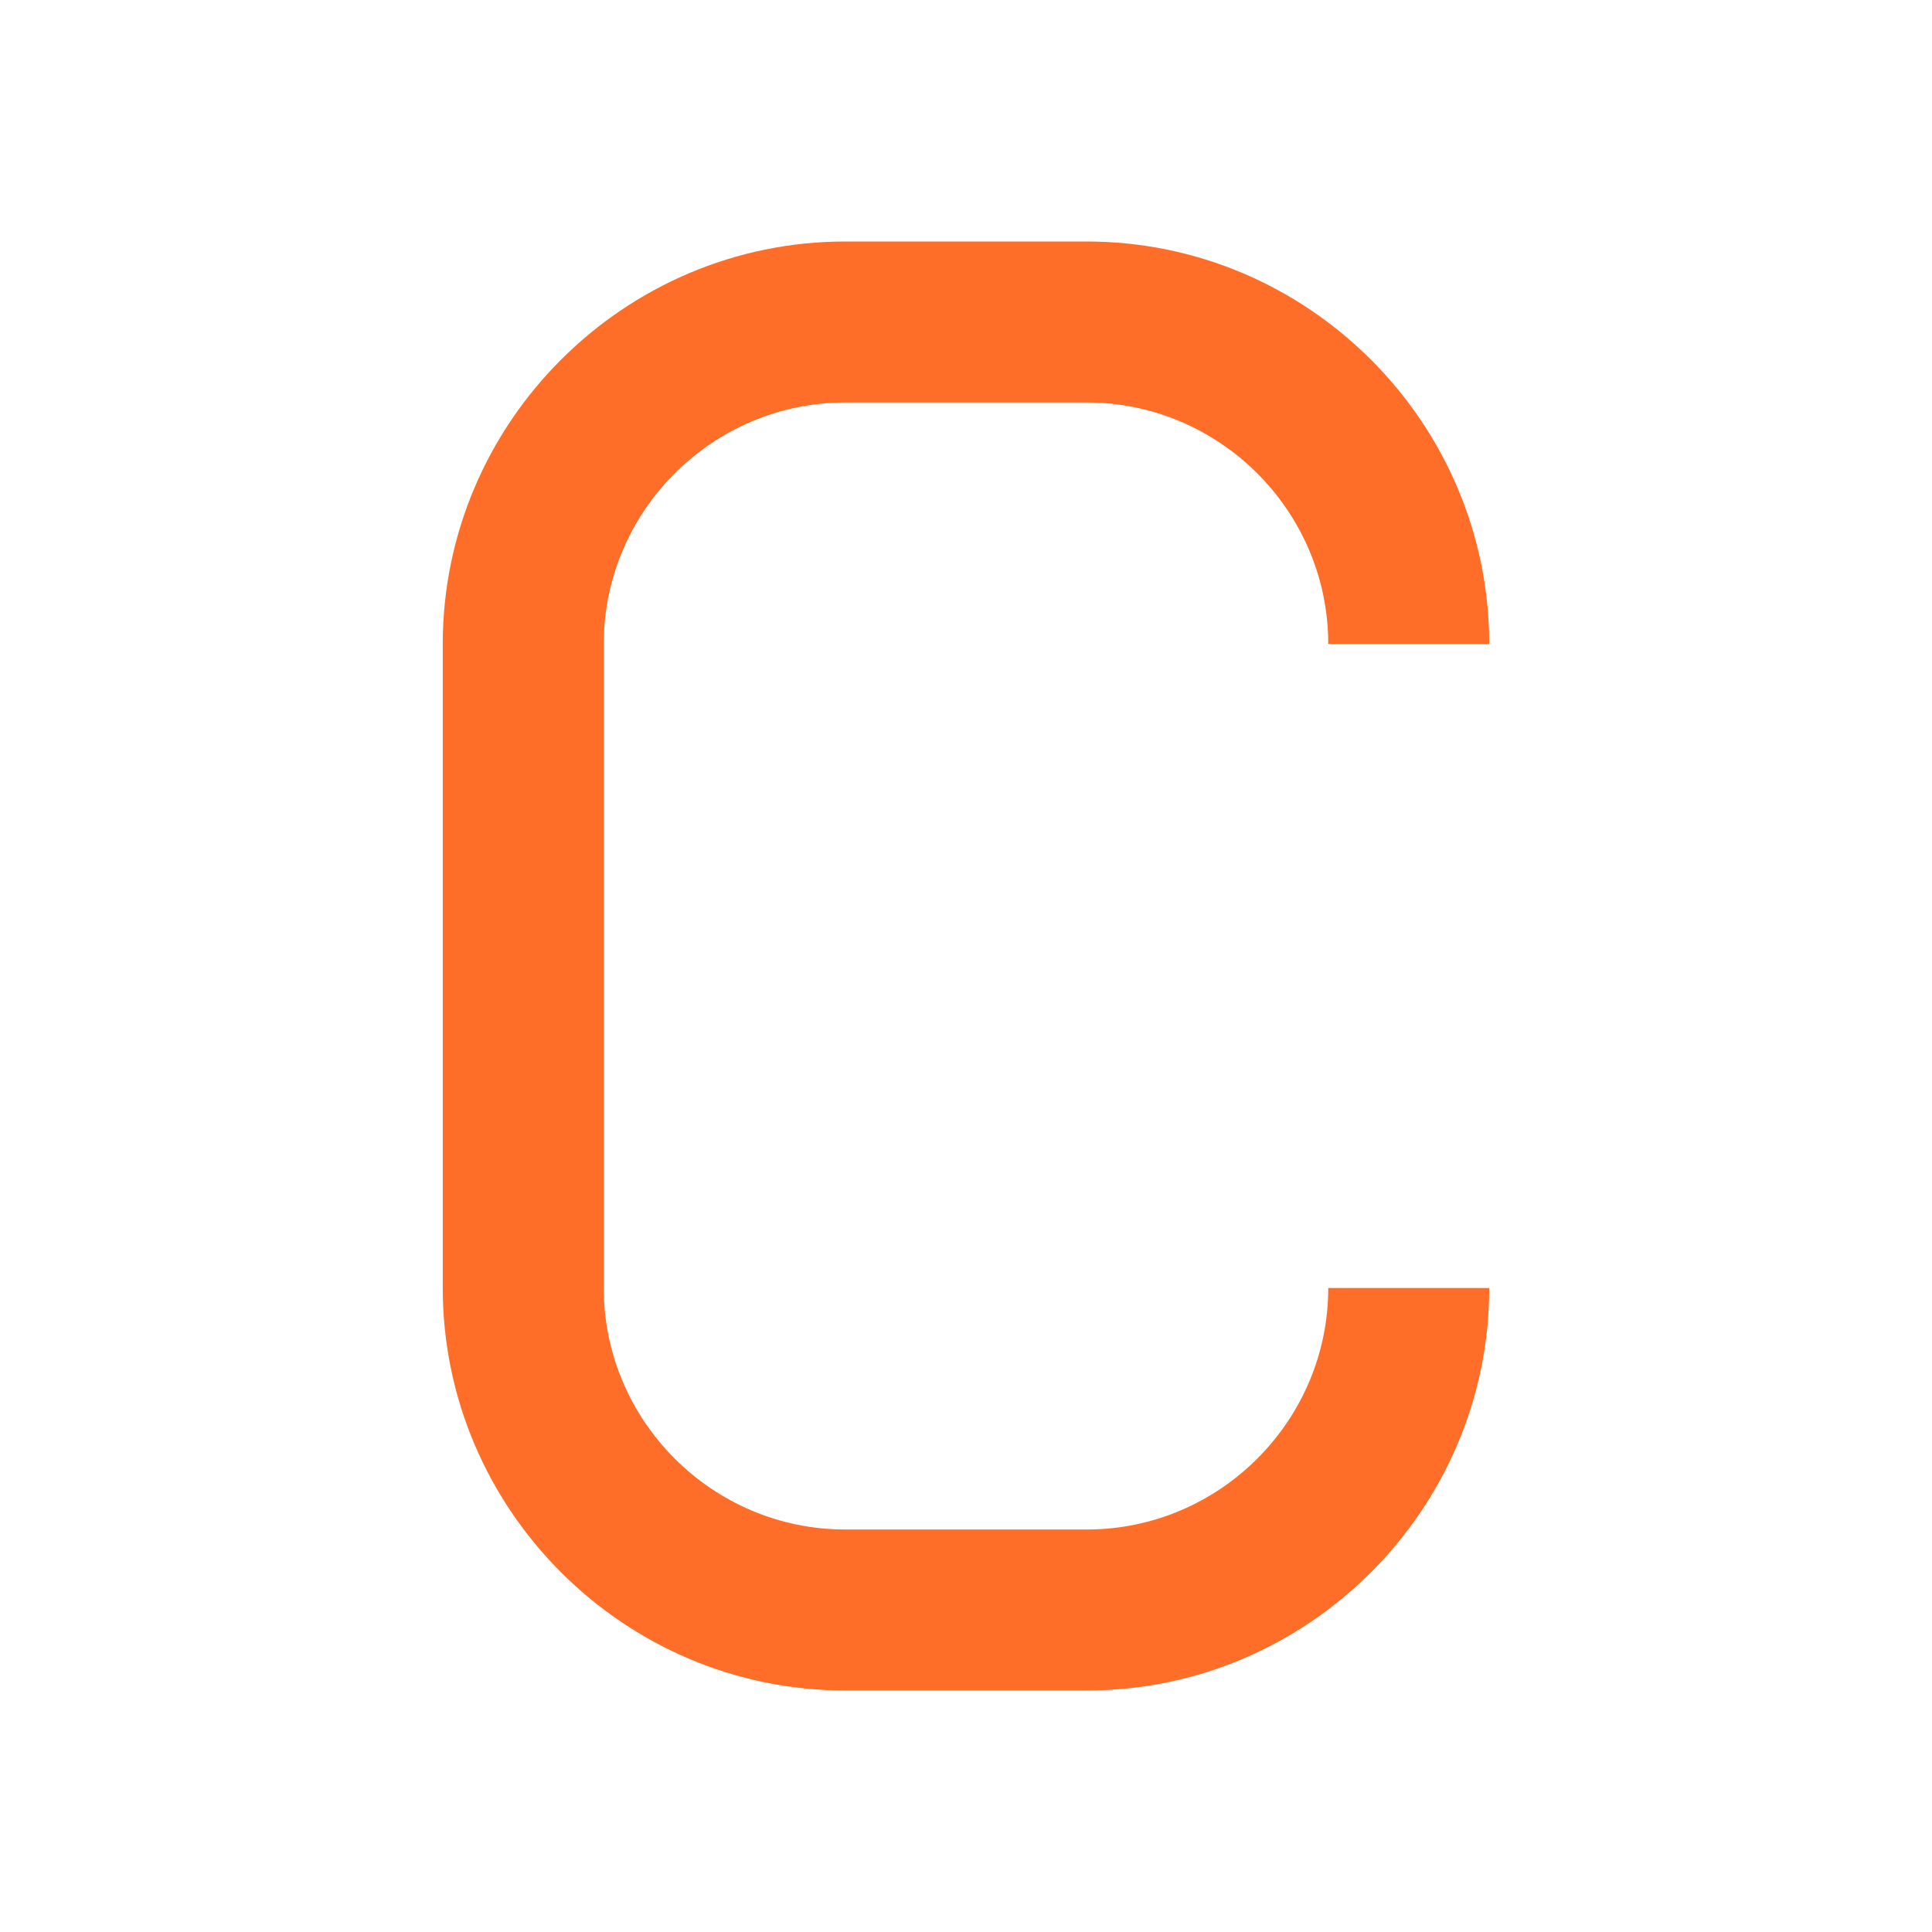 <?xml version="1.0" encoding="UTF-8"?>
<svg xmlns="http://www.w3.org/2000/svg" xmlns:xlink="http://www.w3.org/1999/xlink" width="48px" height="48px" viewBox="0 0 48 48" version="1.1">
<g id="surface30077">
<path style=" stroke:none;fill-rule:nonzero;fill:rgb(100%,43.137%,15.686%);fill-opacity:1;" d="M 27 42 L 21 42 C 15.5 42 11 37.5 11 32 L 11 16 C 11 10.5 15.5 6 21 6 L 27 6 C 32.5 6 37 10.5 37 16 L 33 16 C 33 12.699 30.301 10 27 10 L 21 10 C 17.699 10 15 12.699 15 16 L 15 32 C 15 35.301 17.699 38 21 38 L 27 38 C 30.301 38 33 35.301 33 32 L 37 32 C 37 37.5 32.5 42 27 42 Z M 27 42 "/>
</g>
</svg>
